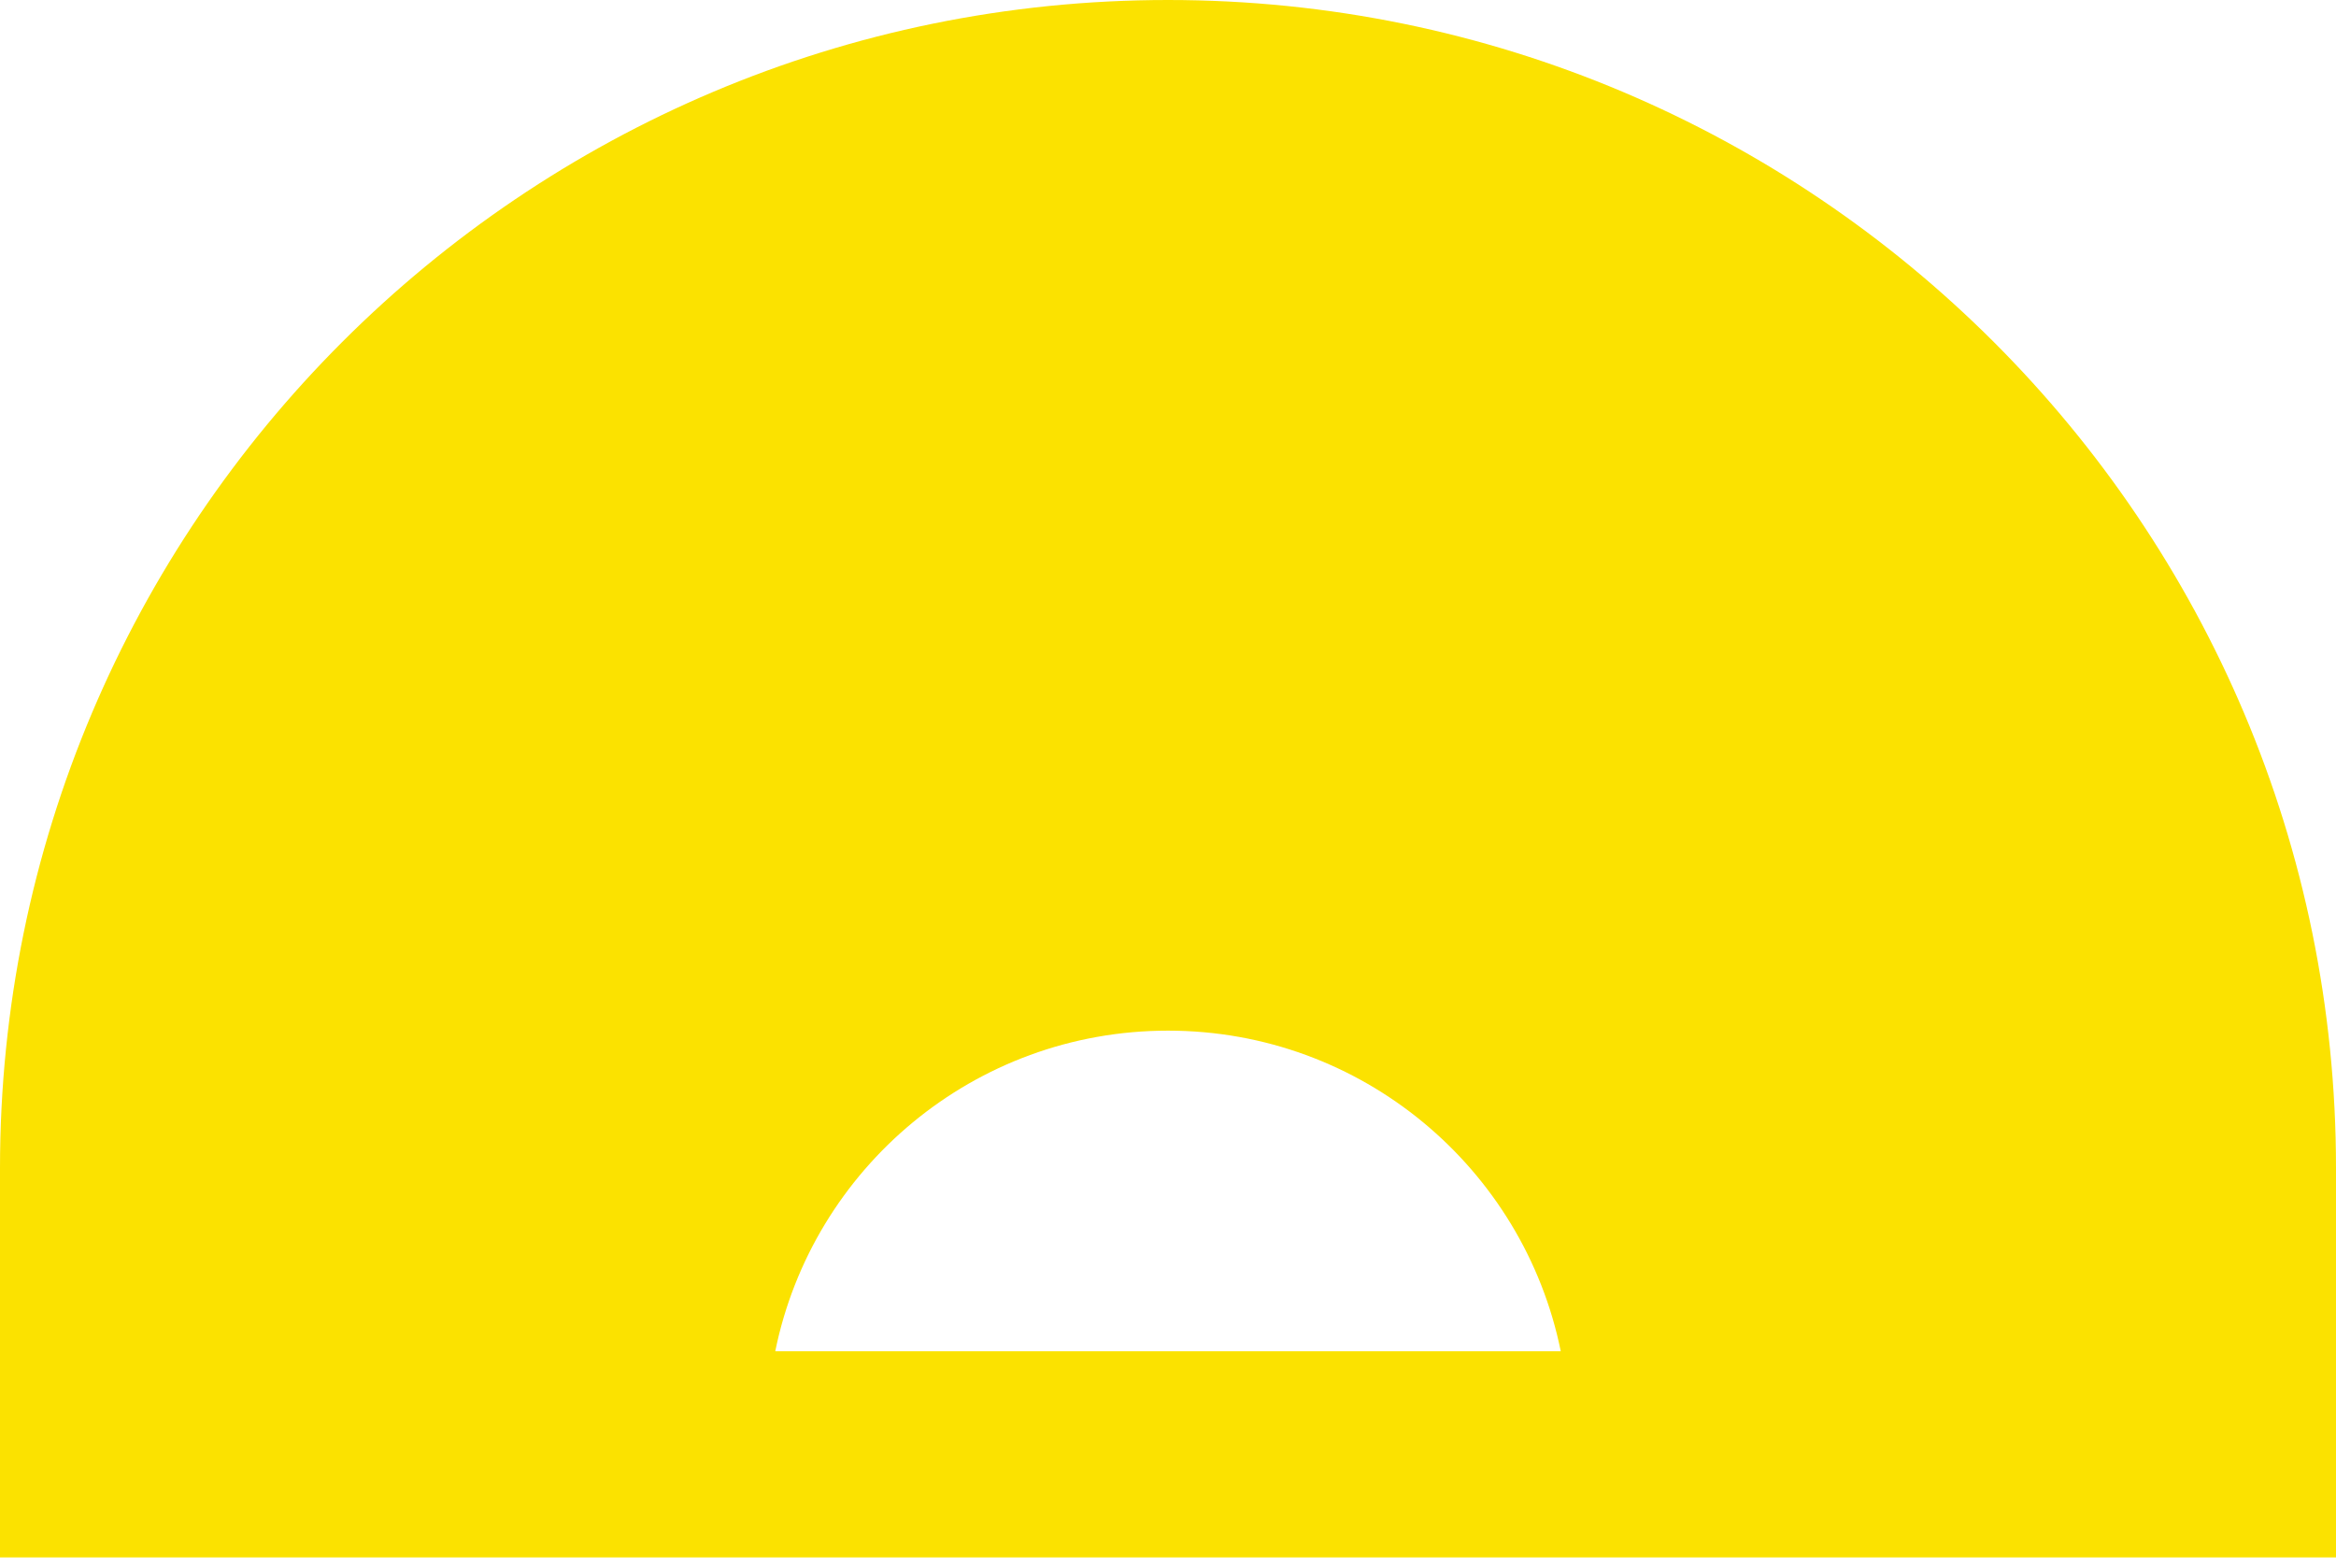 <svg width="152" height="102" viewBox="0 0 152 102" fill="none" xmlns="http://www.w3.org/2000/svg">
<path d="M76 0C117.974 0 152 34.026 152 76V101.333H114V101.334H43.961V101.333H0V76C3.99225e-06 34.026 34.026 8.37546e-07 76 0ZM76.001 67.059C63.384 67.059 52.861 76.018 50.444 87.922H101.557C99.14 76.018 88.617 67.059 76.001 67.059Z" fill="#FBE200"/>
</svg>
